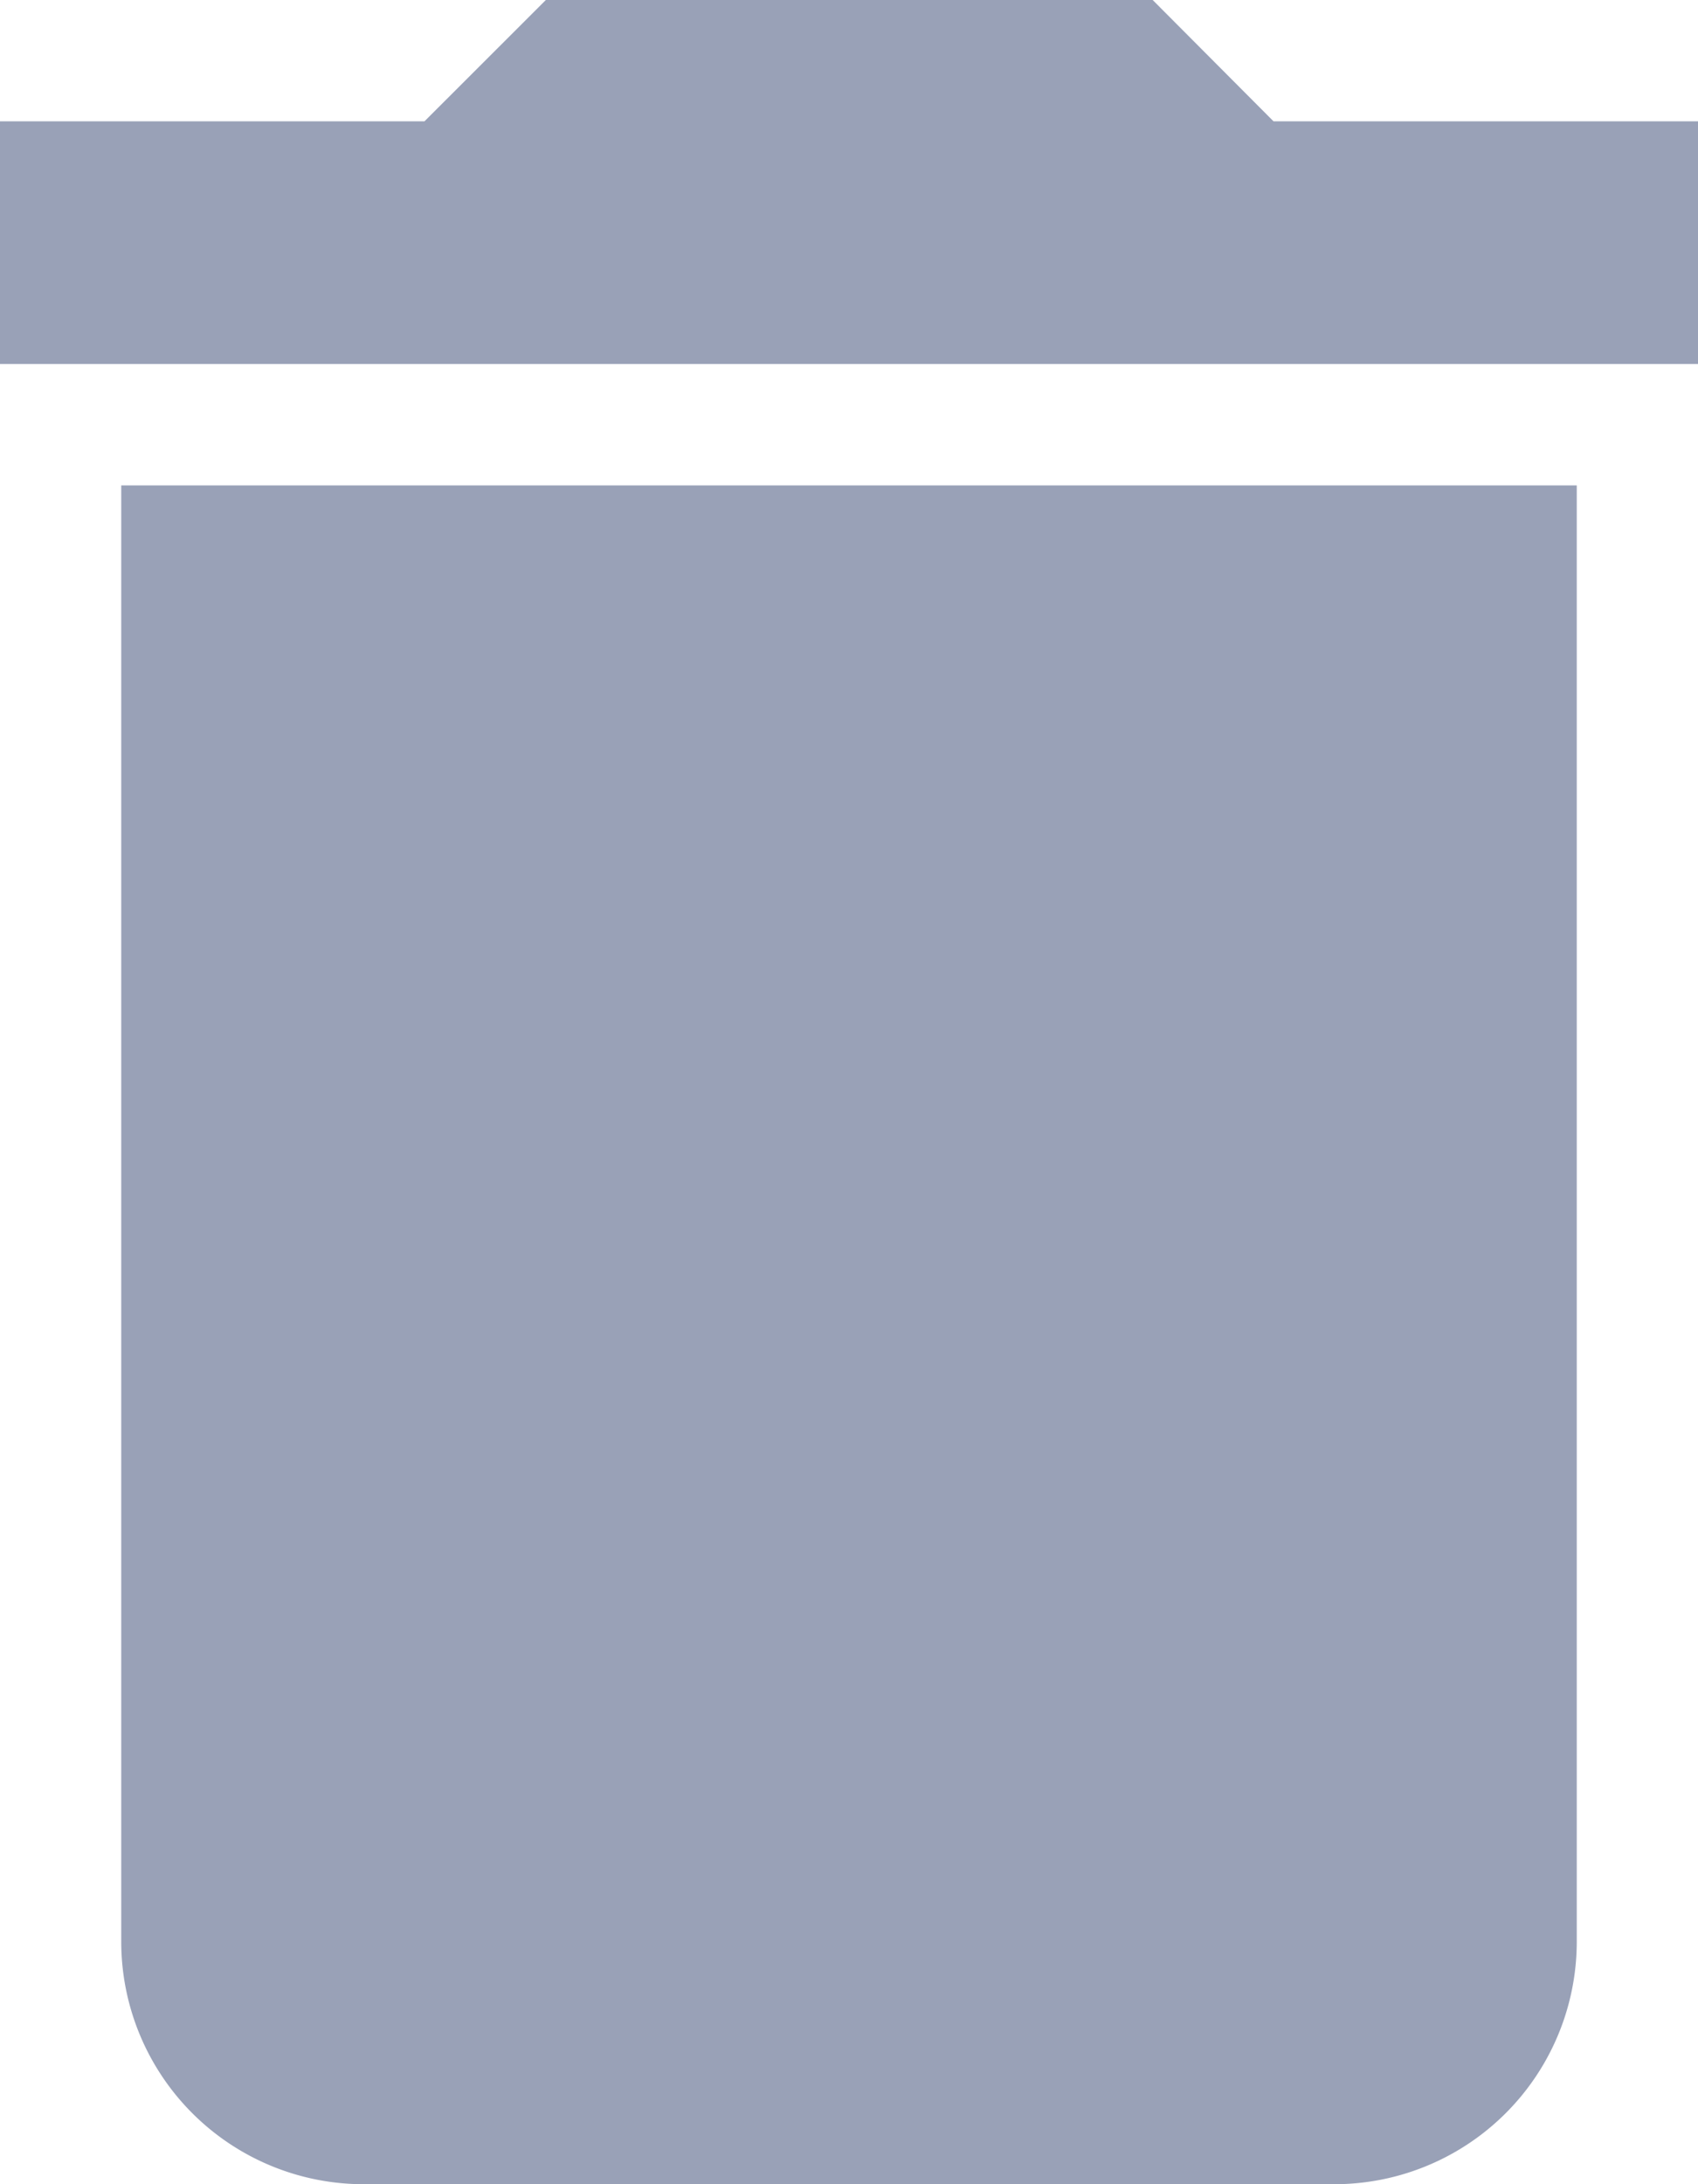 <svg xmlns="http://www.w3.org/2000/svg" width="16.4" height="21.086" viewBox="0 0 16.4 21.086">
  <g id="delete" transform="translate(-42.667)">
    <g id="Group_216" data-name="Group 216" transform="translate(42.667)">
      <g id="Group_215" data-name="Group 215" transform="translate(0)">
        <path id="Path_645" data-name="Path 645" d="M64,99.39a2.342,2.342,0,0,0,2.343,2.343h9.372a2.342,2.342,0,0,0,2.343-2.343V85.333H64Z" transform="translate(-62.829 -80.647)" fill="#99a1b7"/>
        <path id="Path_646" data-name="Path 646" d="M54.967,1.171,53.8,0H47.939L46.767,1.171h-4.1V3.514h16.4V1.171Z" transform="translate(-42.667)" fill="#99a1b7"/>
      </g>
    </g>
  </g>
</svg>
